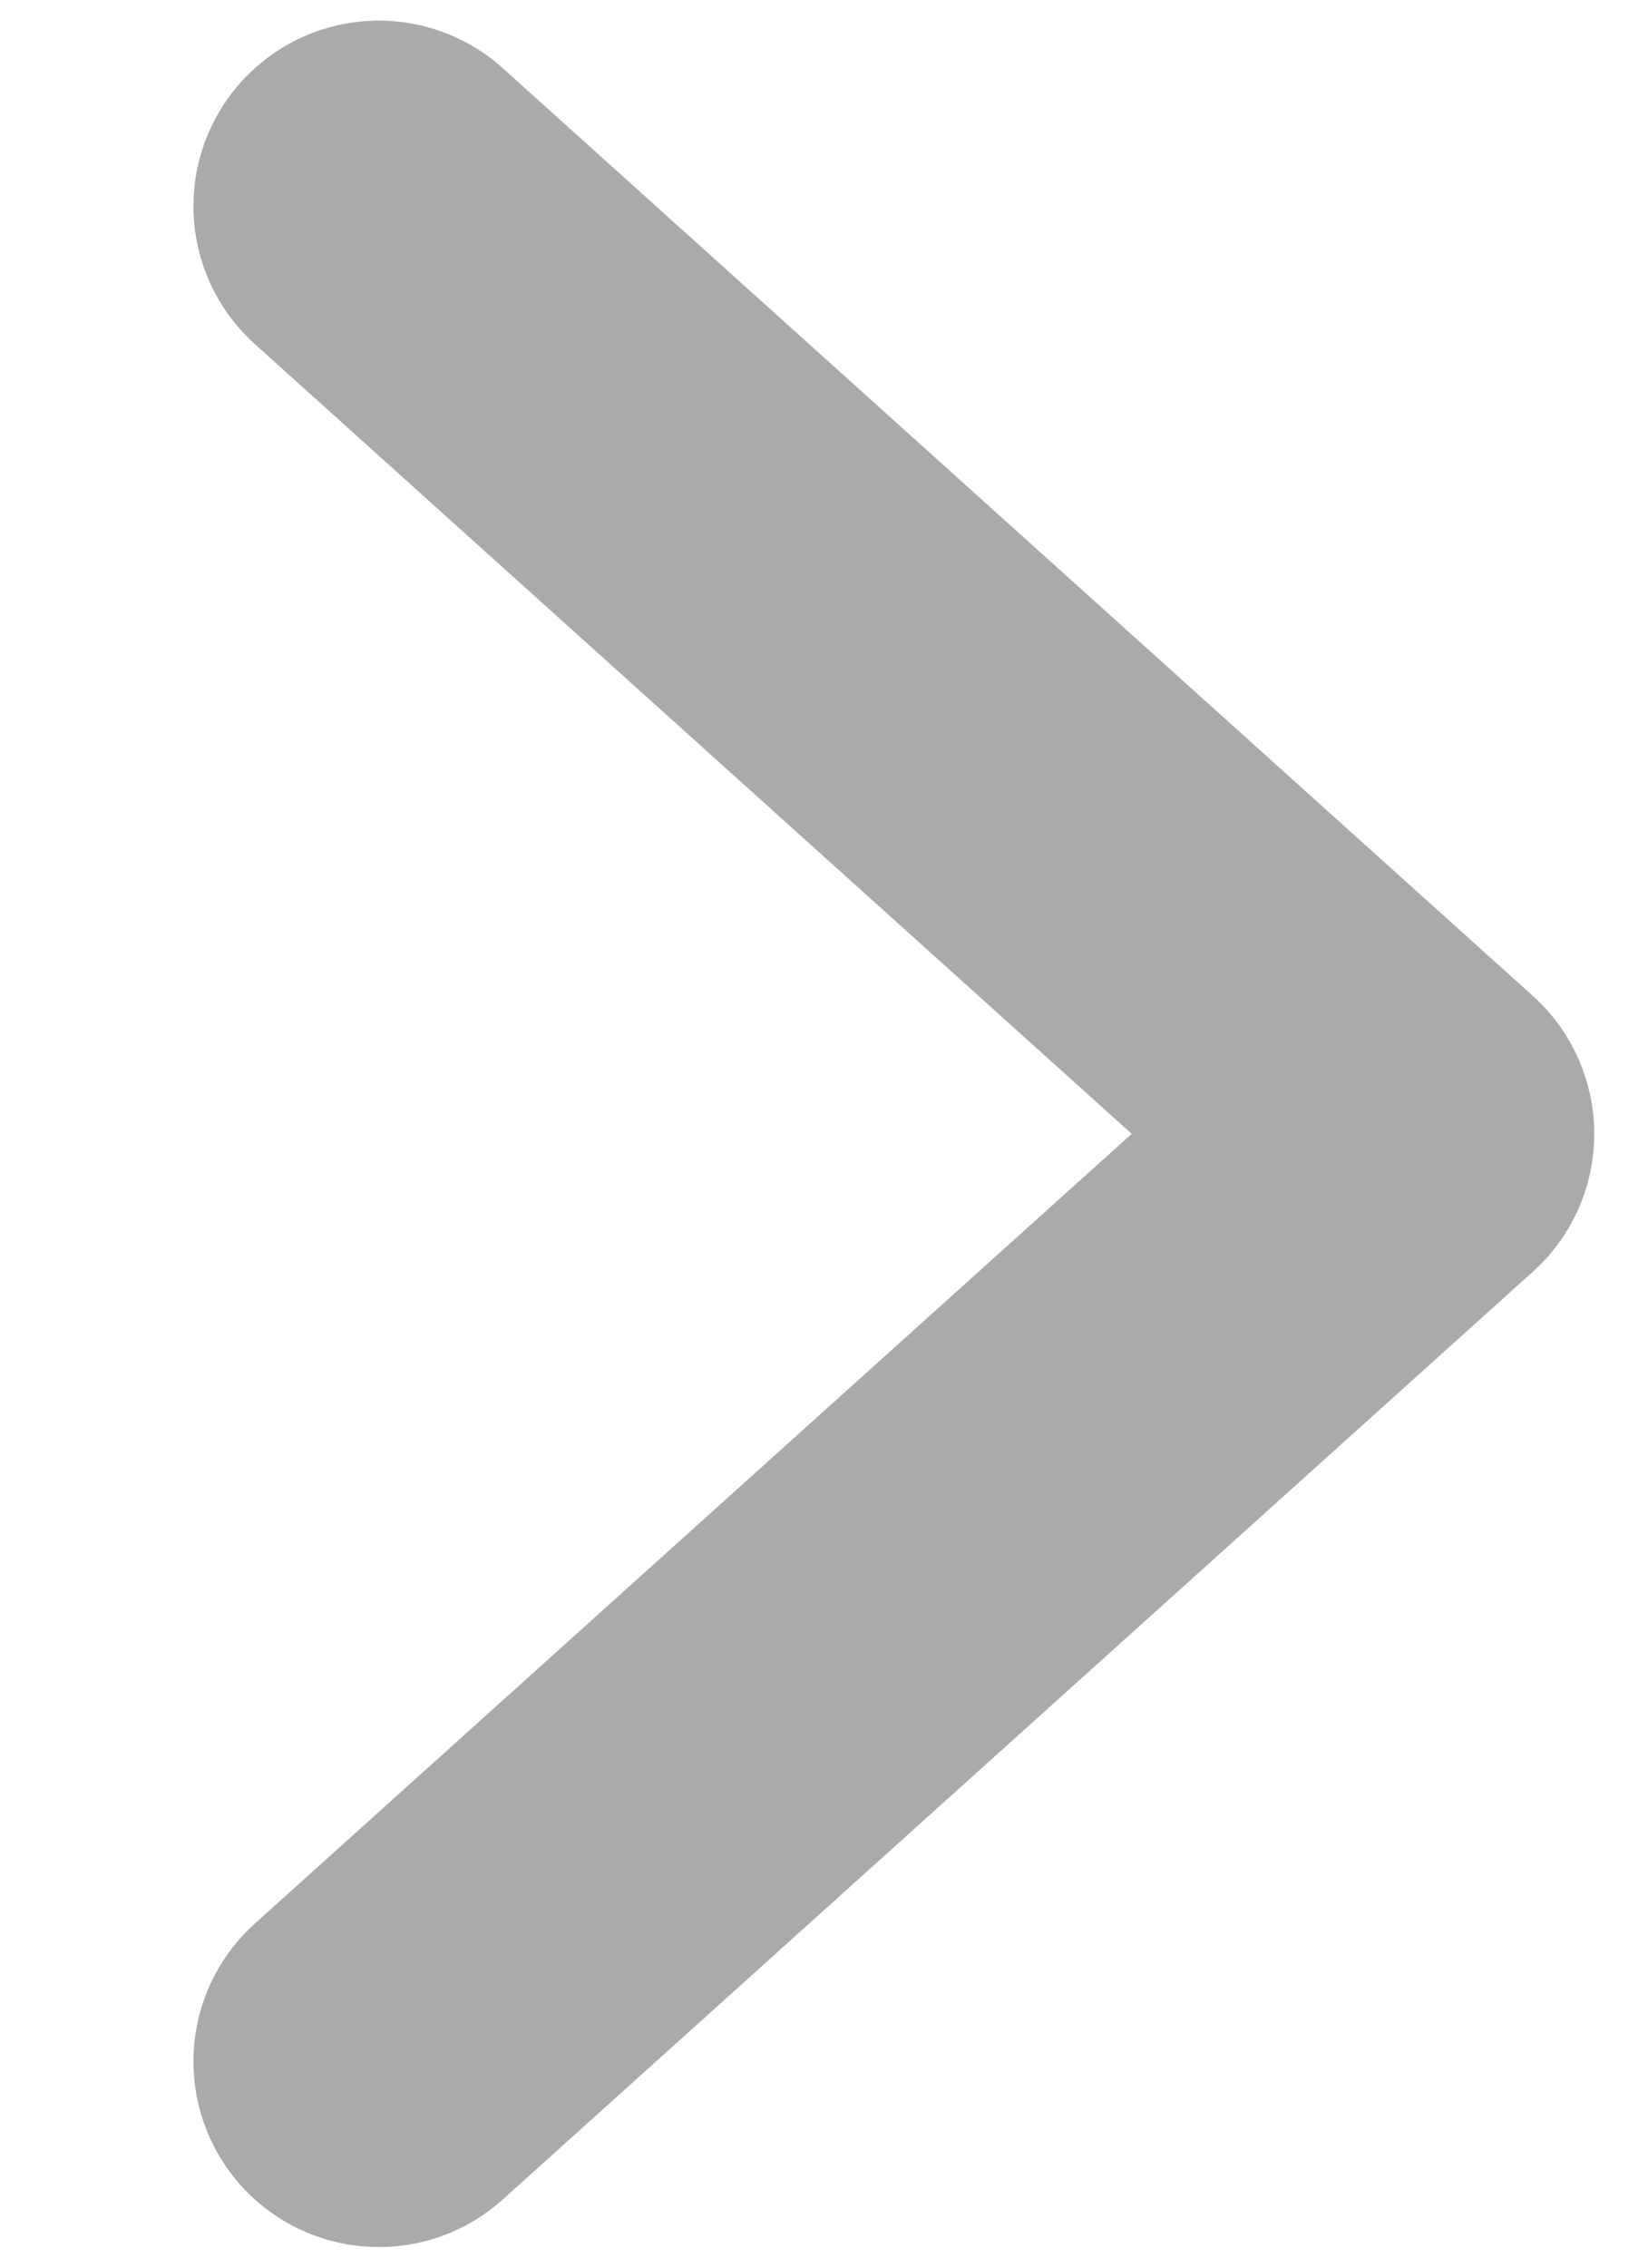<?xml version="1.0" encoding="UTF-8"?>
<svg width="8px" height="11px" viewBox="0 0 8 11" version="1.1" xmlns="http://www.w3.org/2000/svg" xmlns:xlink="http://www.w3.org/1999/xlink">
    <!-- Generator: Sketch 59.1 (86144) - https://sketch.com -->
    <title>Path 2</title>
    <desc>Created with Sketch.</desc>
    <g id="web_tutorial" stroke="none" stroke-width="1" fill="none" fill-rule="evenodd" stroke-linecap="round" stroke-linejoin="round">
        <g id="영상제작강의_목록" transform="translate(-165, -118)" stroke="#AAAAAA" stroke-width="1.8">
            <polyline id="Path-2" points="166.839 119 171.839 123.5 166.839 128"></polyline>
        </g>
    </g>
</svg>